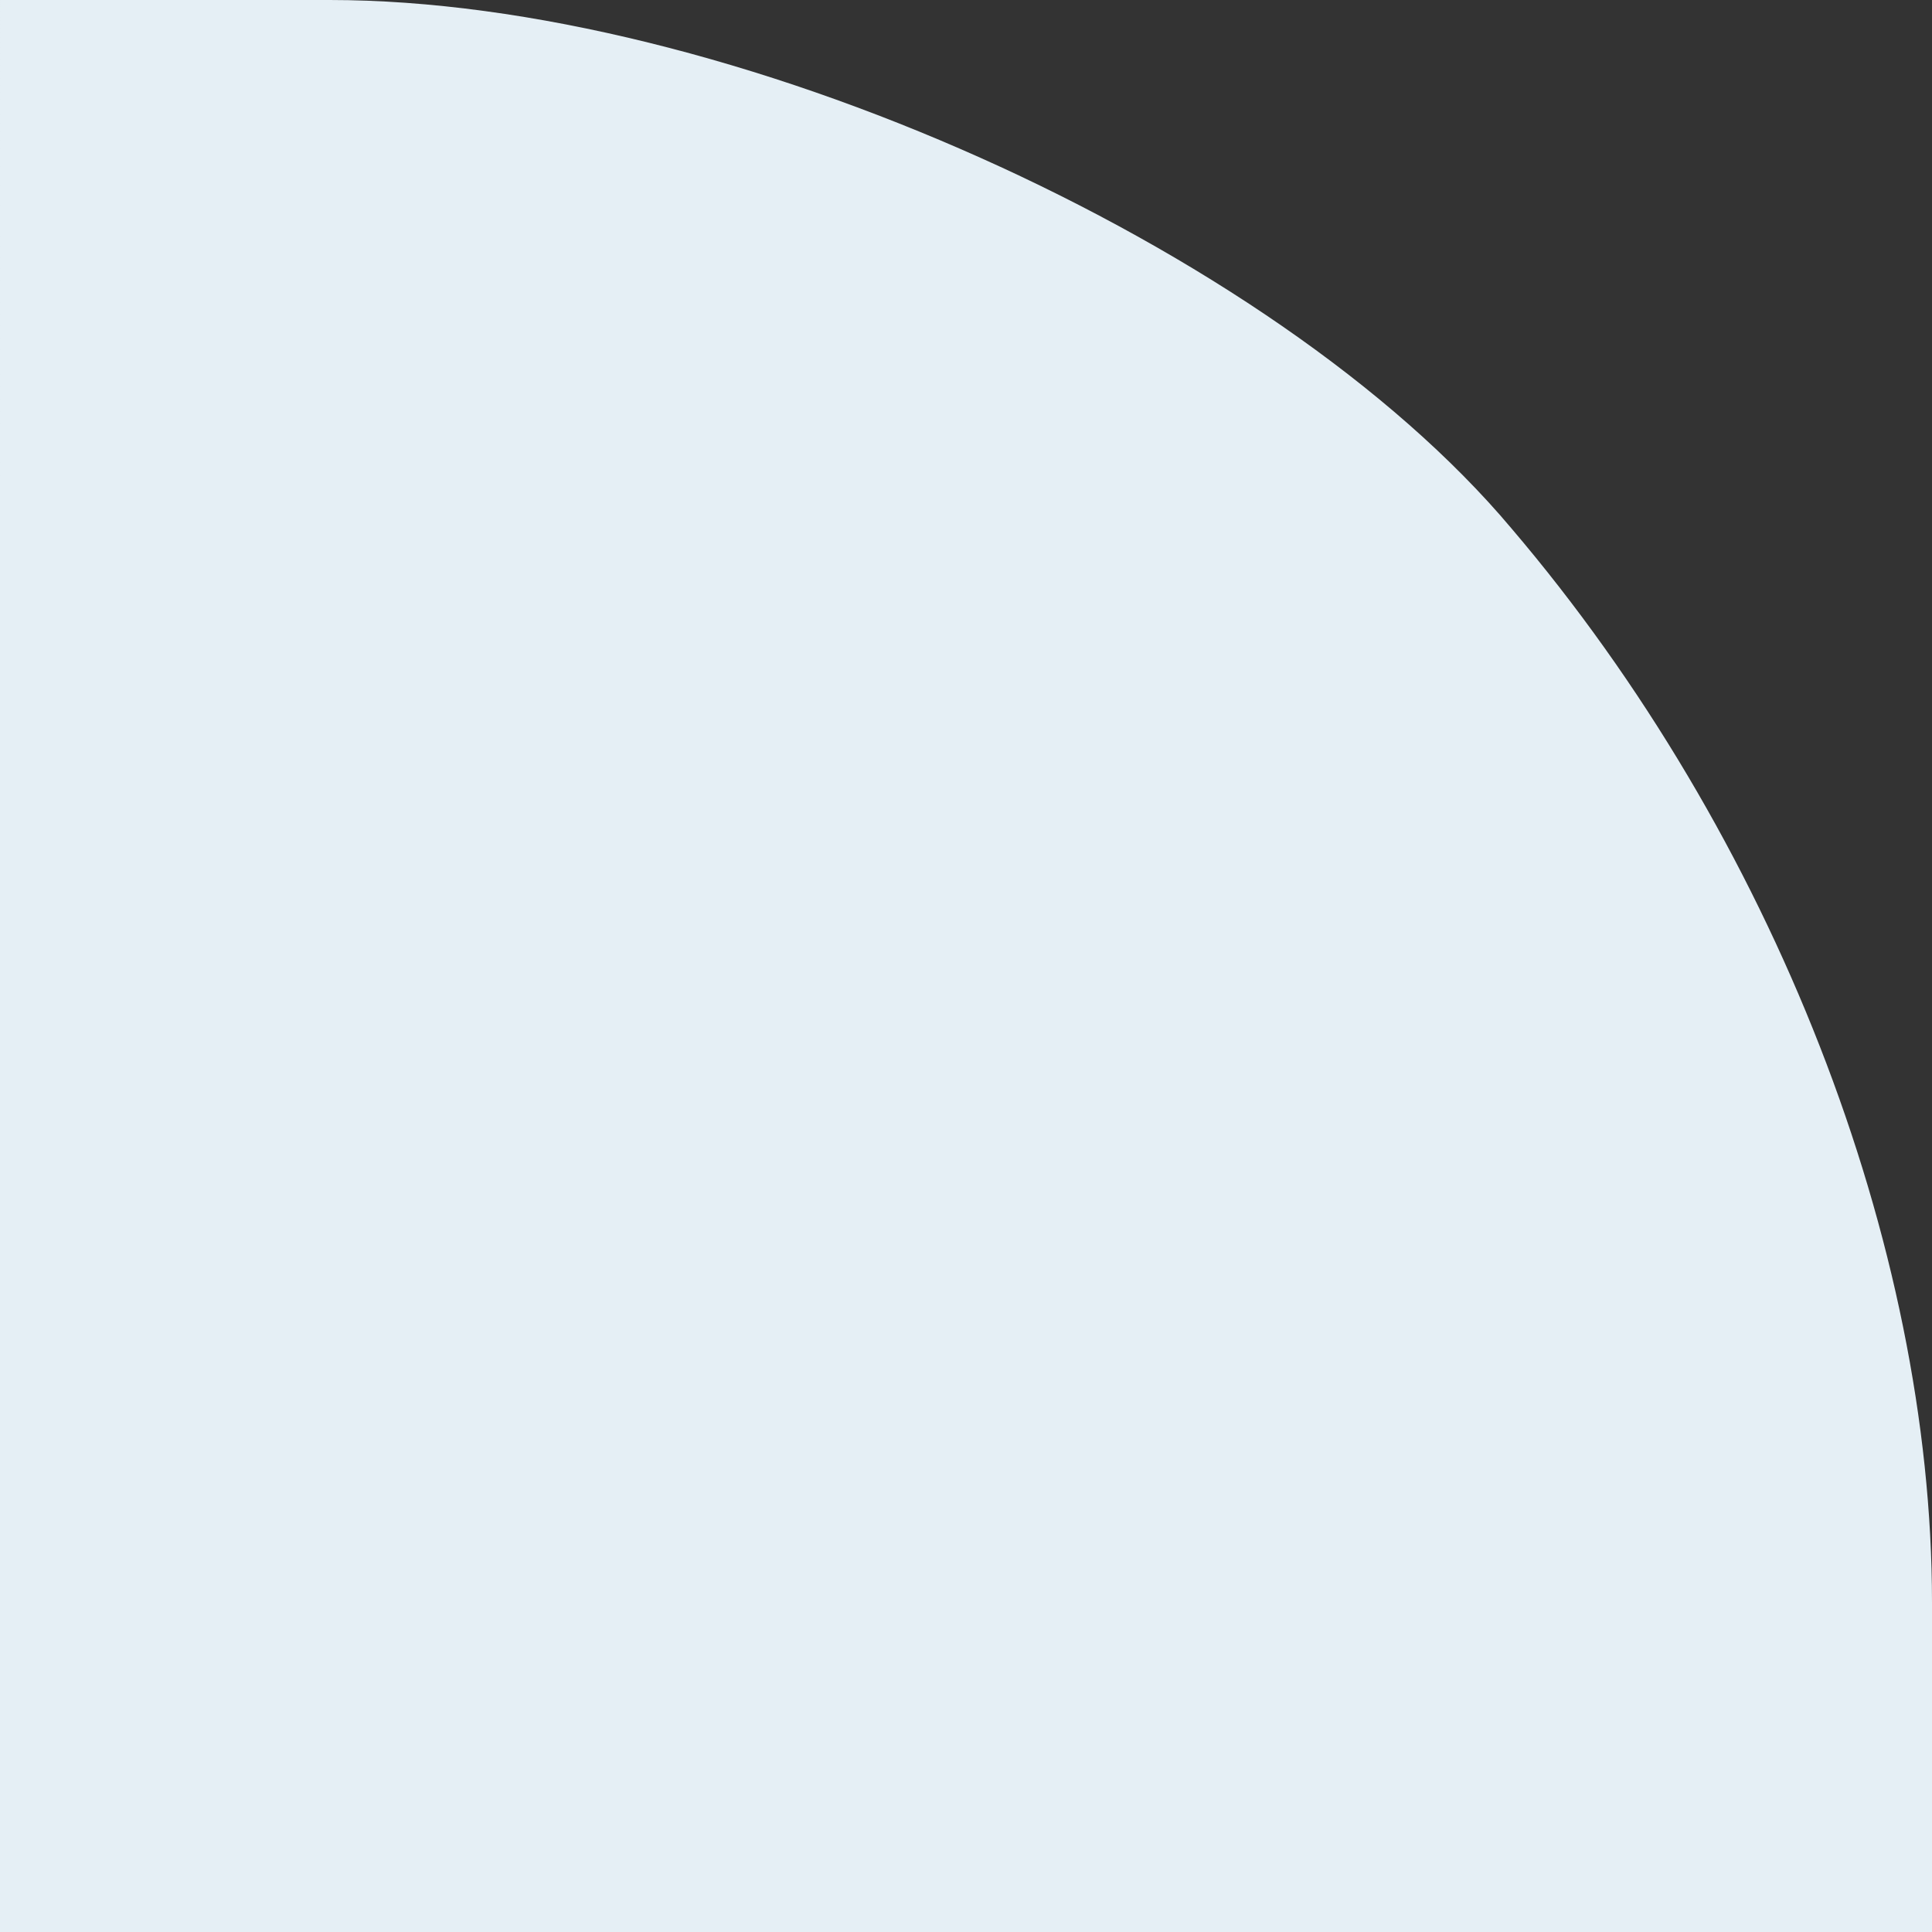 <svg height="34pt" preserveAspectRatio="xMidYMid meet" viewBox="0 0 34 34" width="34pt" xmlns="http://www.w3.org/2000/svg" fill="#e5eff5"><rect x="0" y="0" width="34" height="34" fill="#333333" stroke="none"/><path d="m0 170v-170h170 170v58c0 63-28 135-74 189-42 50-138 93-208 93h-58z" transform="matrix(.1 0 0 -.1 0 34)"/></svg>
